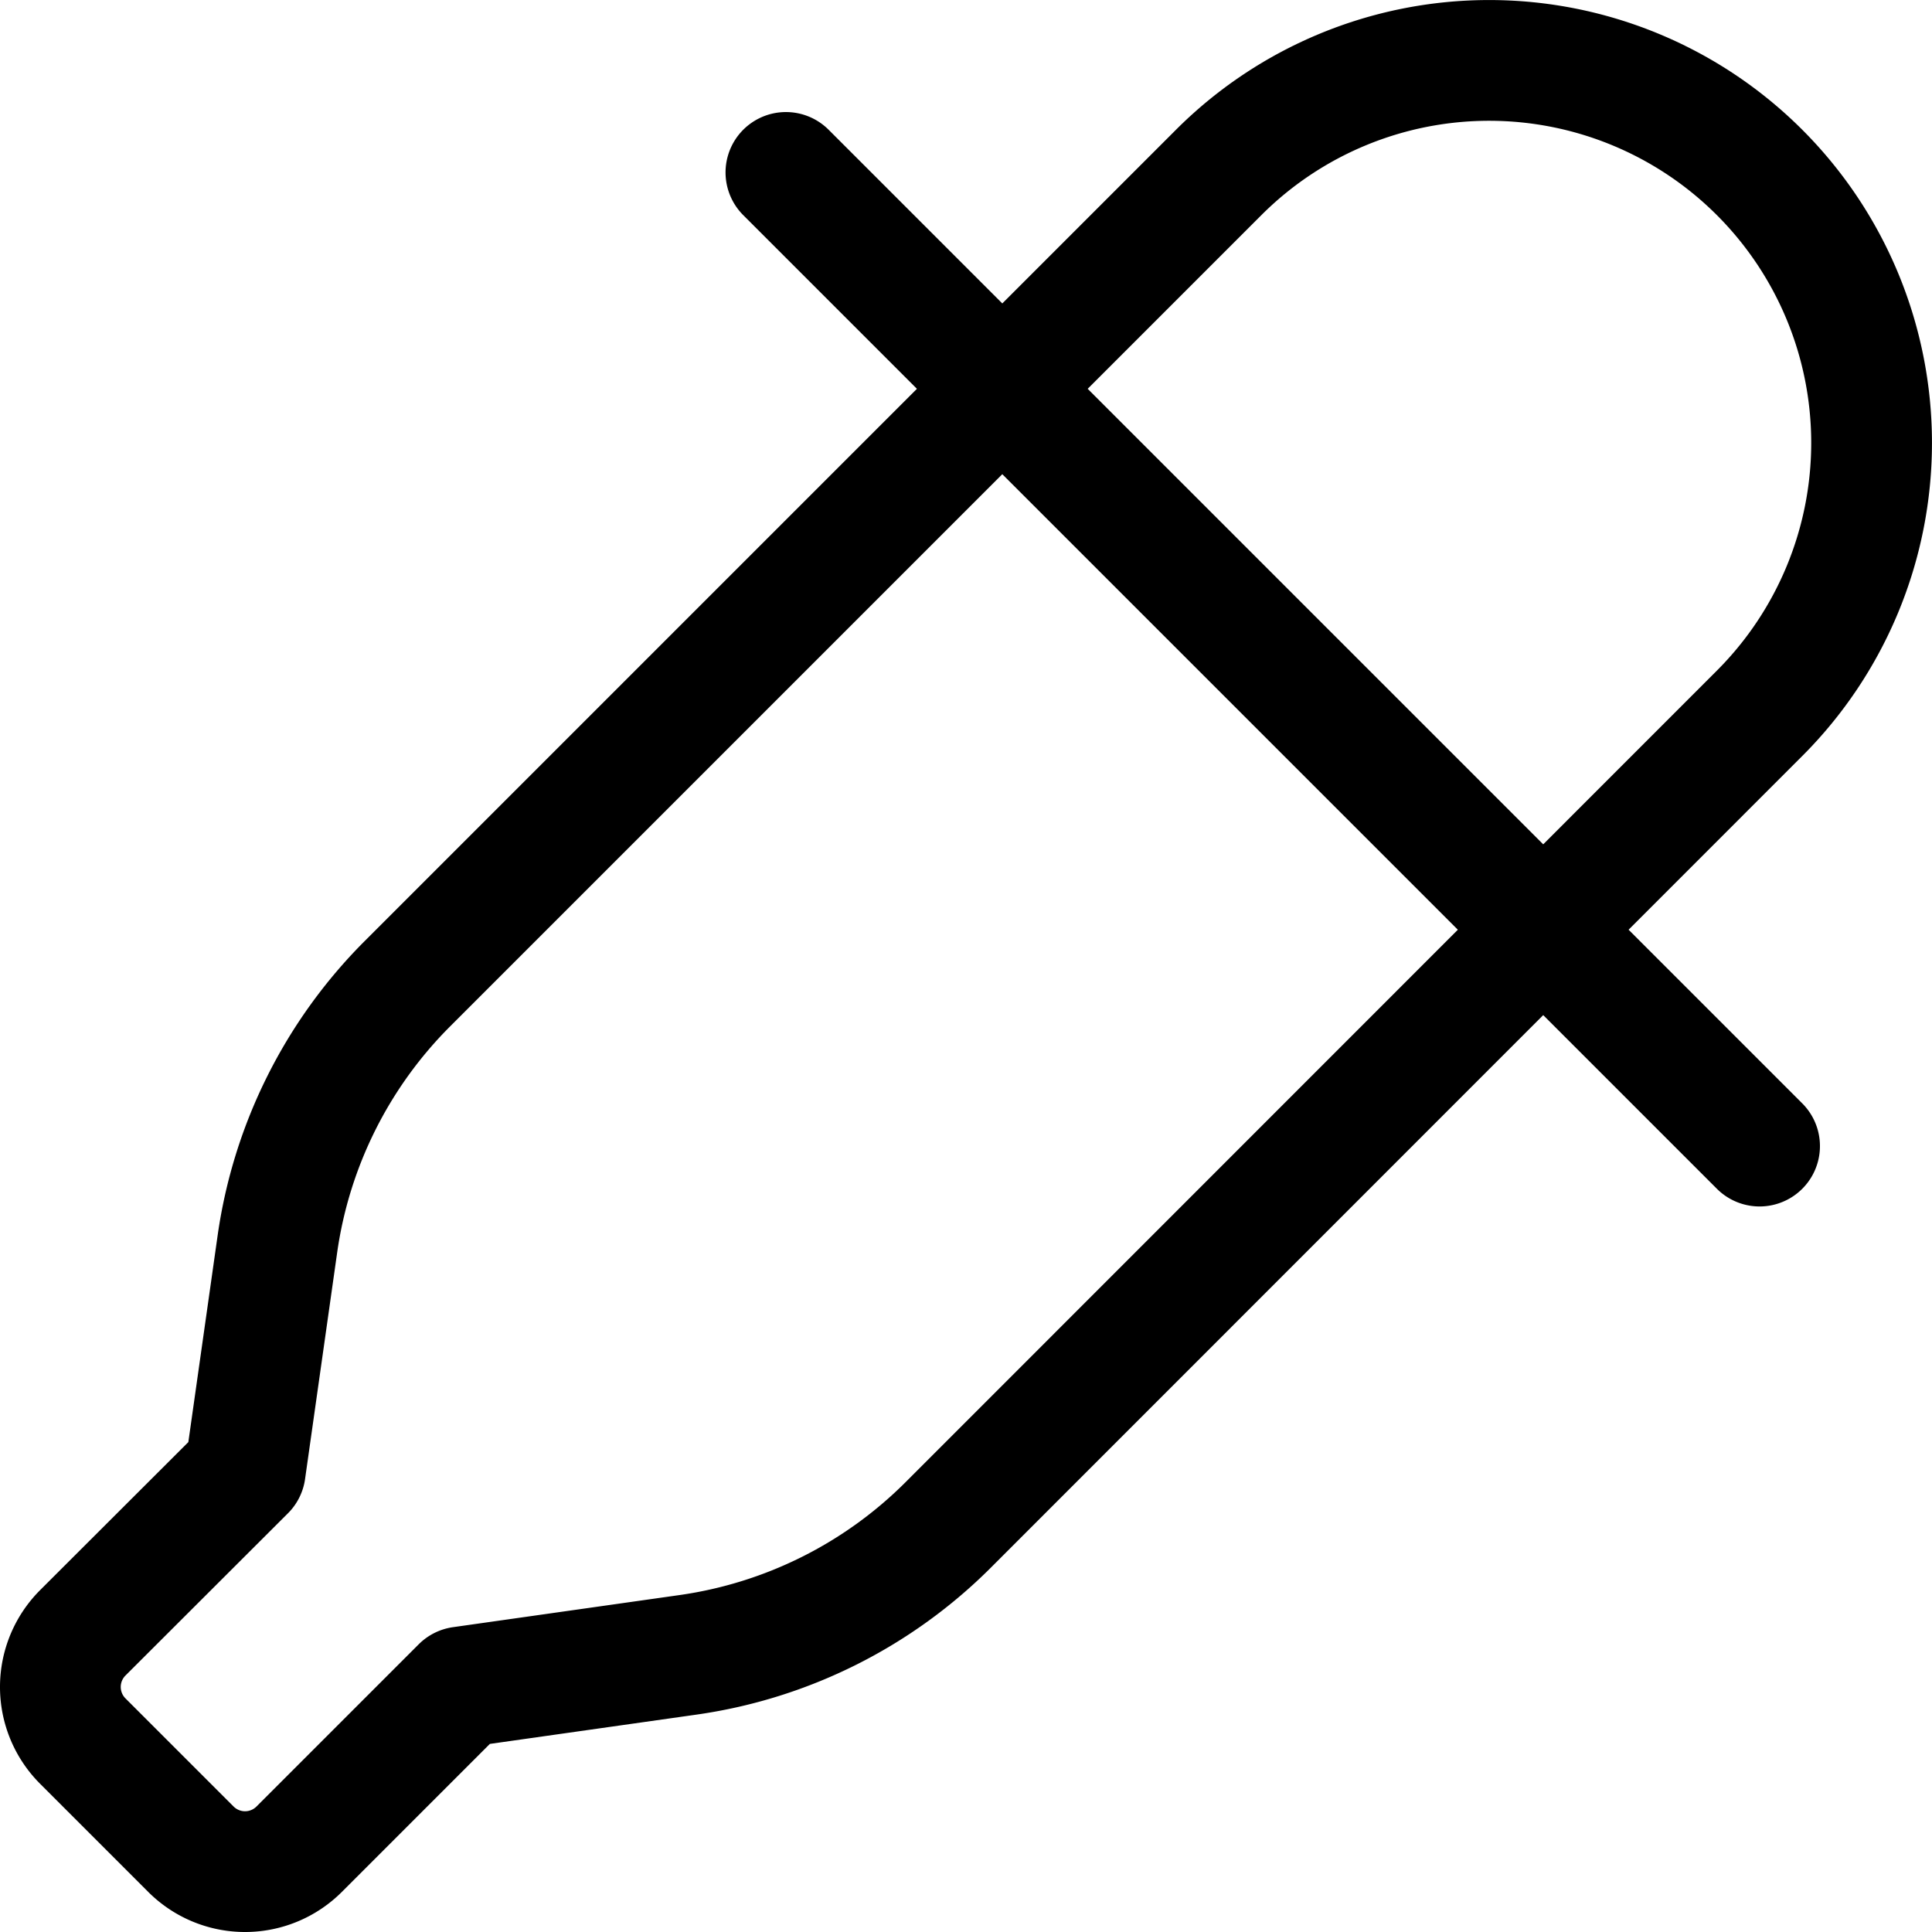 <svg xmlns="http://www.w3.org/2000/svg" viewBox="0 0 24 24" width="24" height="24"><defs><style>.a{fill:none;stroke:#000;stroke-linecap:round;stroke-linejoin:round;stroke-width:1.5px}</style></defs><title>color-picker-1</title><path class="a" d="M21.858 8.861a4.751 4.751 0 0 0-6.719-6.719L5.06 12.221a5.706 5.706 0 0 0-1.613 3.225l-.4 2.822-2.019 2.016a.951.951 0 0 0 0 1.344l1.344 1.344a.951.951 0 0 0 1.344 0l2.016-2.016 2.822-.4a5.706 5.706 0 0 0 3.225-1.613zM9.763 2.142l12.095 12.095"/></svg>